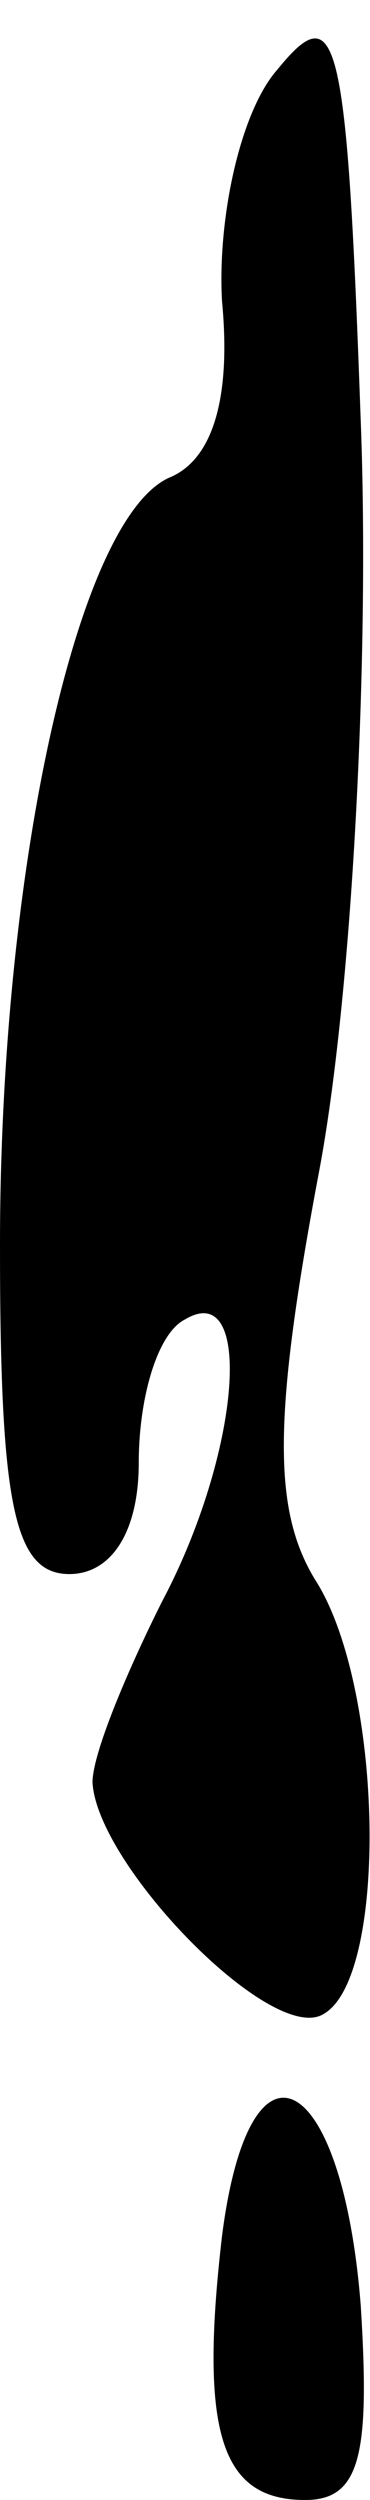 <?xml version="1.0" standalone="no"?>
<!DOCTYPE svg PUBLIC "-//W3C//DTD SVG 20010904//EN"
 "http://www.w3.org/TR/2001/REC-SVG-20010904/DTD/svg10.dtd">
<svg version="1.0" xmlns="http://www.w3.org/2000/svg"
 width="8pt" height="54pt" viewBox="0 0 8 54"
 preserveAspectRatio="xMidYMid meet">
<g transform="translate(0,54) scale(0.1,-0.1)"
fill="#000000" stroke="none">
<path fill="#000000" stroke="none" d="M60 525 c-8 -9 -13 -32 -12 -50 2 -21
-2 -34 -11 -38 -20 -8 -37 -84 -37 -166 0 -56 3 -71 15 -71 9 0 15 9 15 24 0
14 4 28 10 31 15 9 12 -29 -5 -61 -8 -16 -15 -33 -15 -39 1 -18 39 -57 50 -50
14 8 13 71 -2 94 -9 15 -9 35 1 88 7 37 11 110 9 162 -3 84 -5 92 -18 76z"/>
<path fill="#000000" stroke="none" d="M48 57 c-5 -43 0 -57 18 -57 12 0 14
10 12 42 -4 51 -24 62 -30 15z"/>
</g>
</svg>
